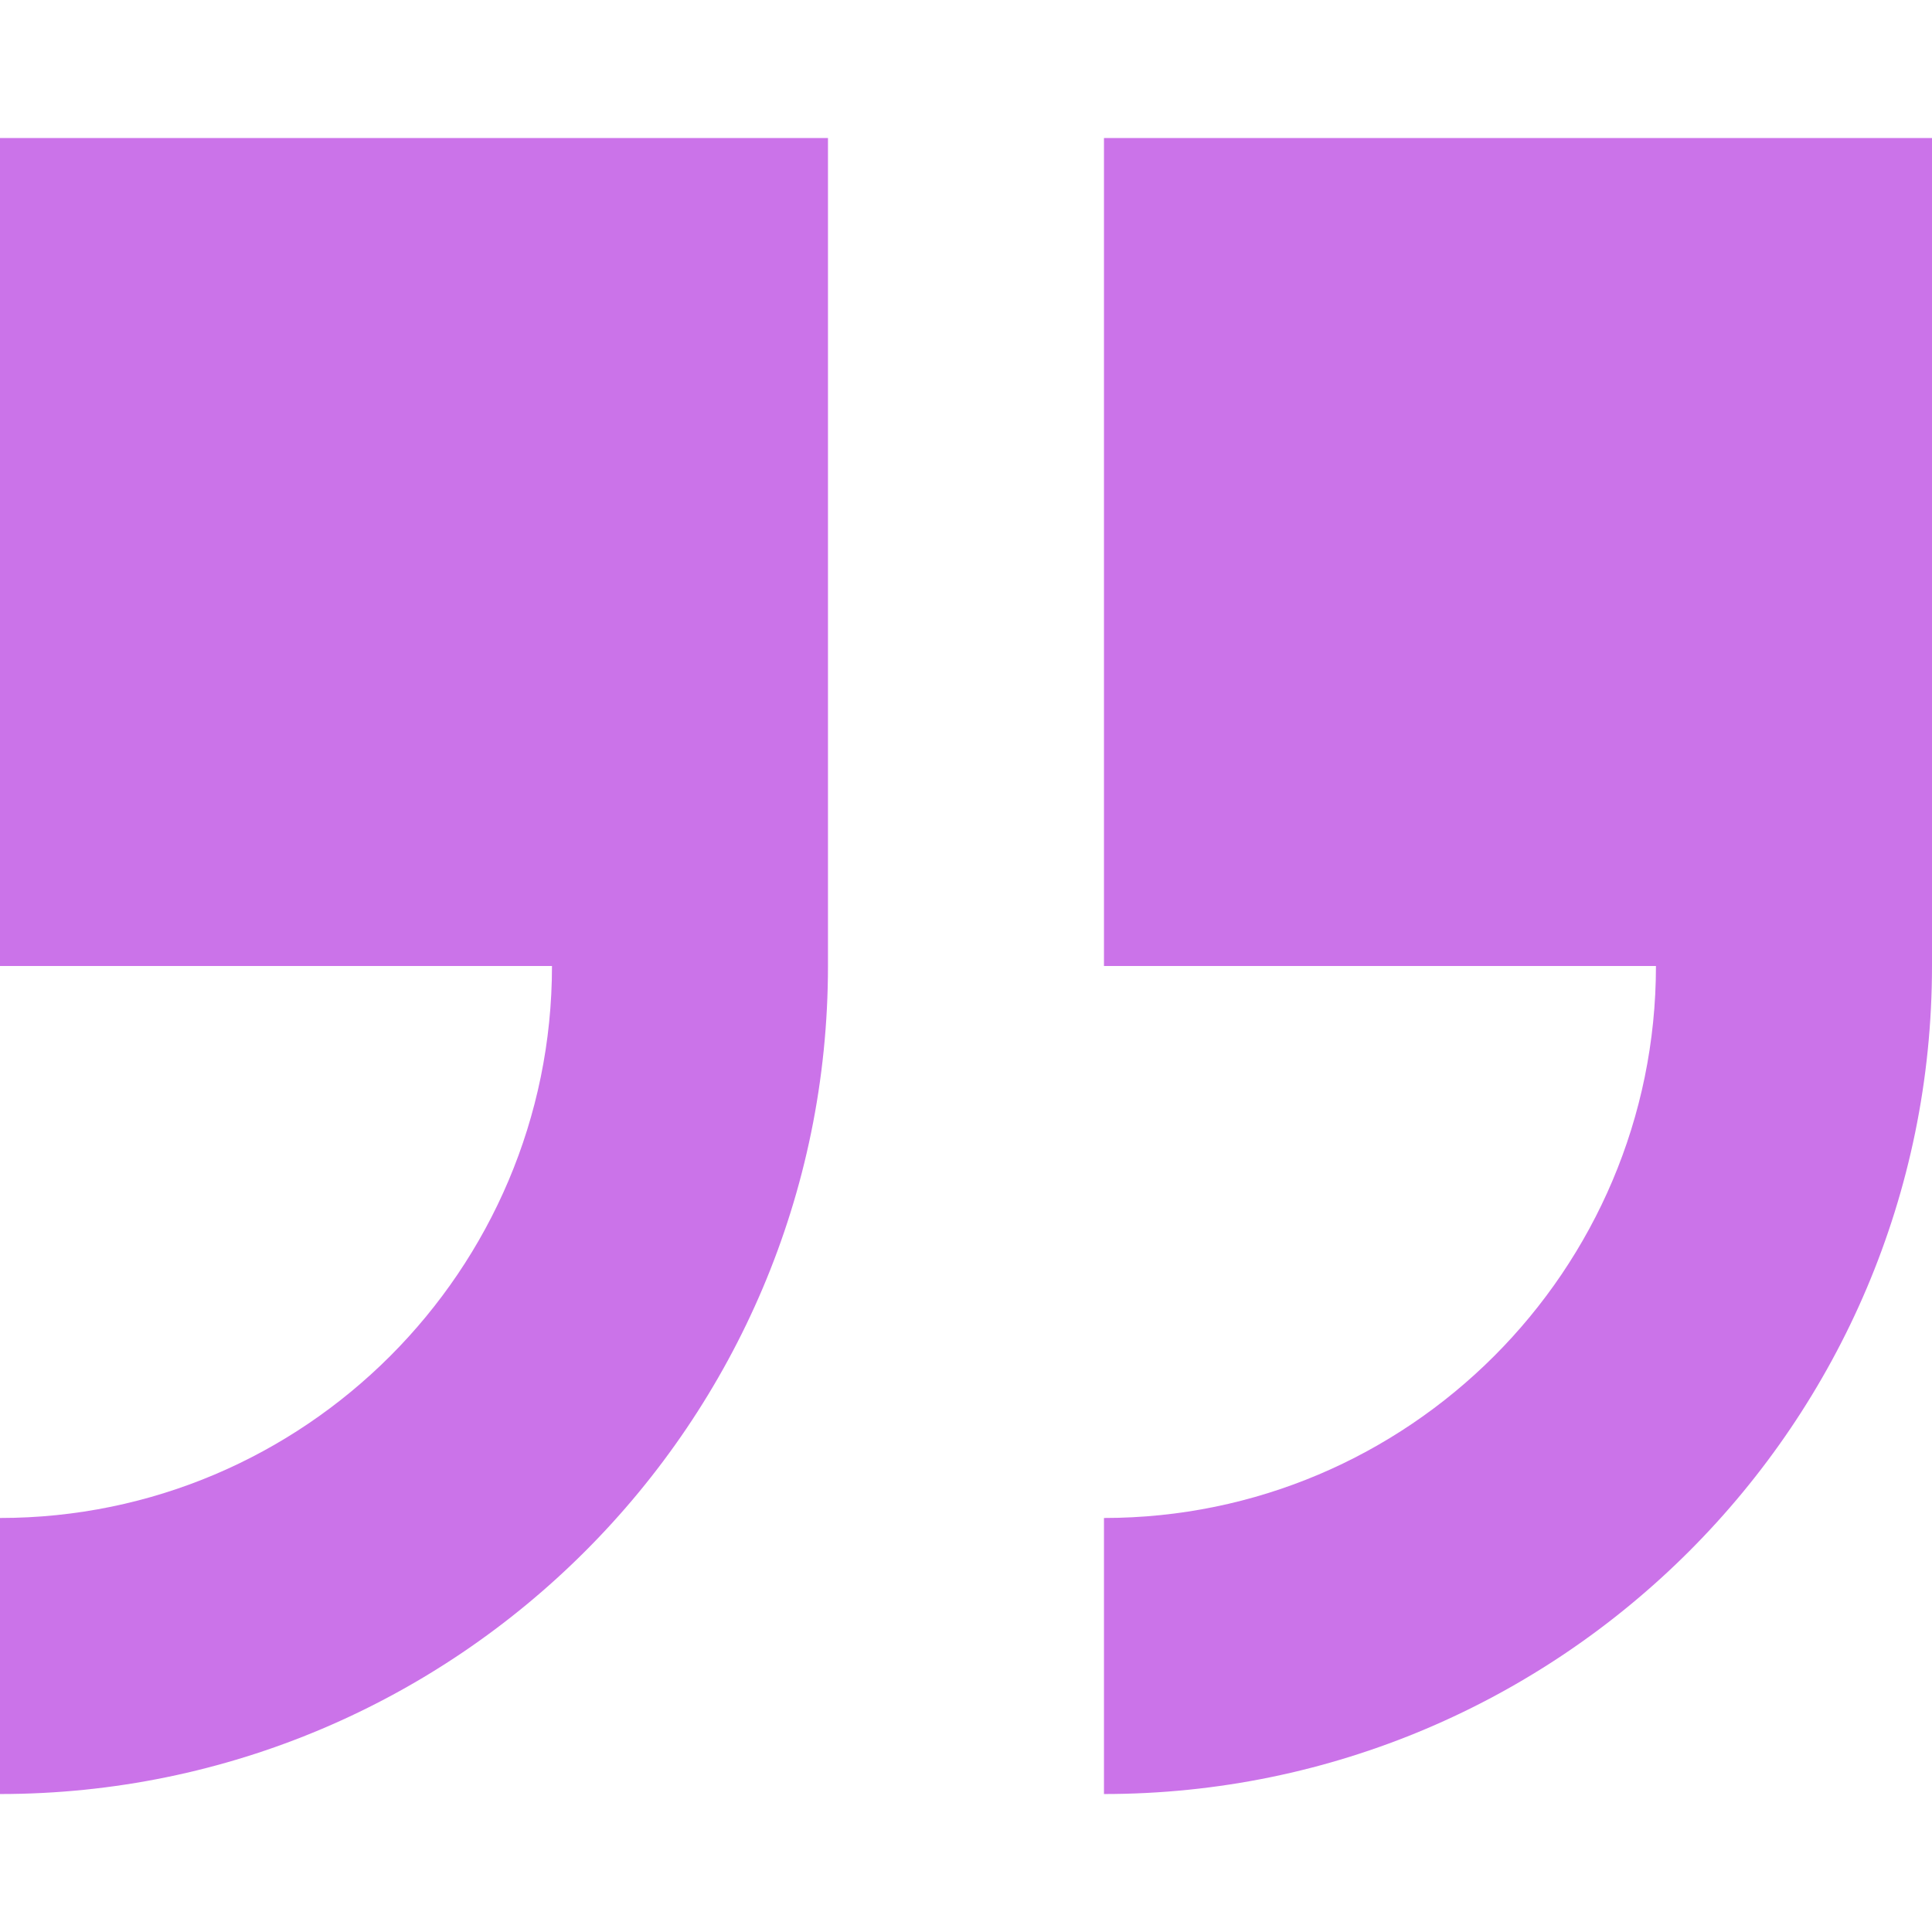 <svg width="34" height="34" viewBox="0 0 34 34" fill="none" xmlns="http://www.w3.org/2000/svg">
<g clip-path="url(#clip0)">
<path d="M19.428 2.429V17H29.142C29.142 22.356 24.785 26.714 19.428 26.714V31.572C27.463 31.572 34 25.035 34 17V2.429H19.428Z" fill="#CB73E9"/>
<path d="M-0 17H9.714C9.714 22.356 5.356 26.714 -0 26.714V31.572C8.035 31.572 14.571 25.035 14.571 17V2.429H-0V17Z" fill="#CB73E9"/>
</g>
<defs>
<clipPath id="clip0">
<rect x="-0" width="34" height="34" fill="white"/>
</clipPath>
</defs>
</svg>
